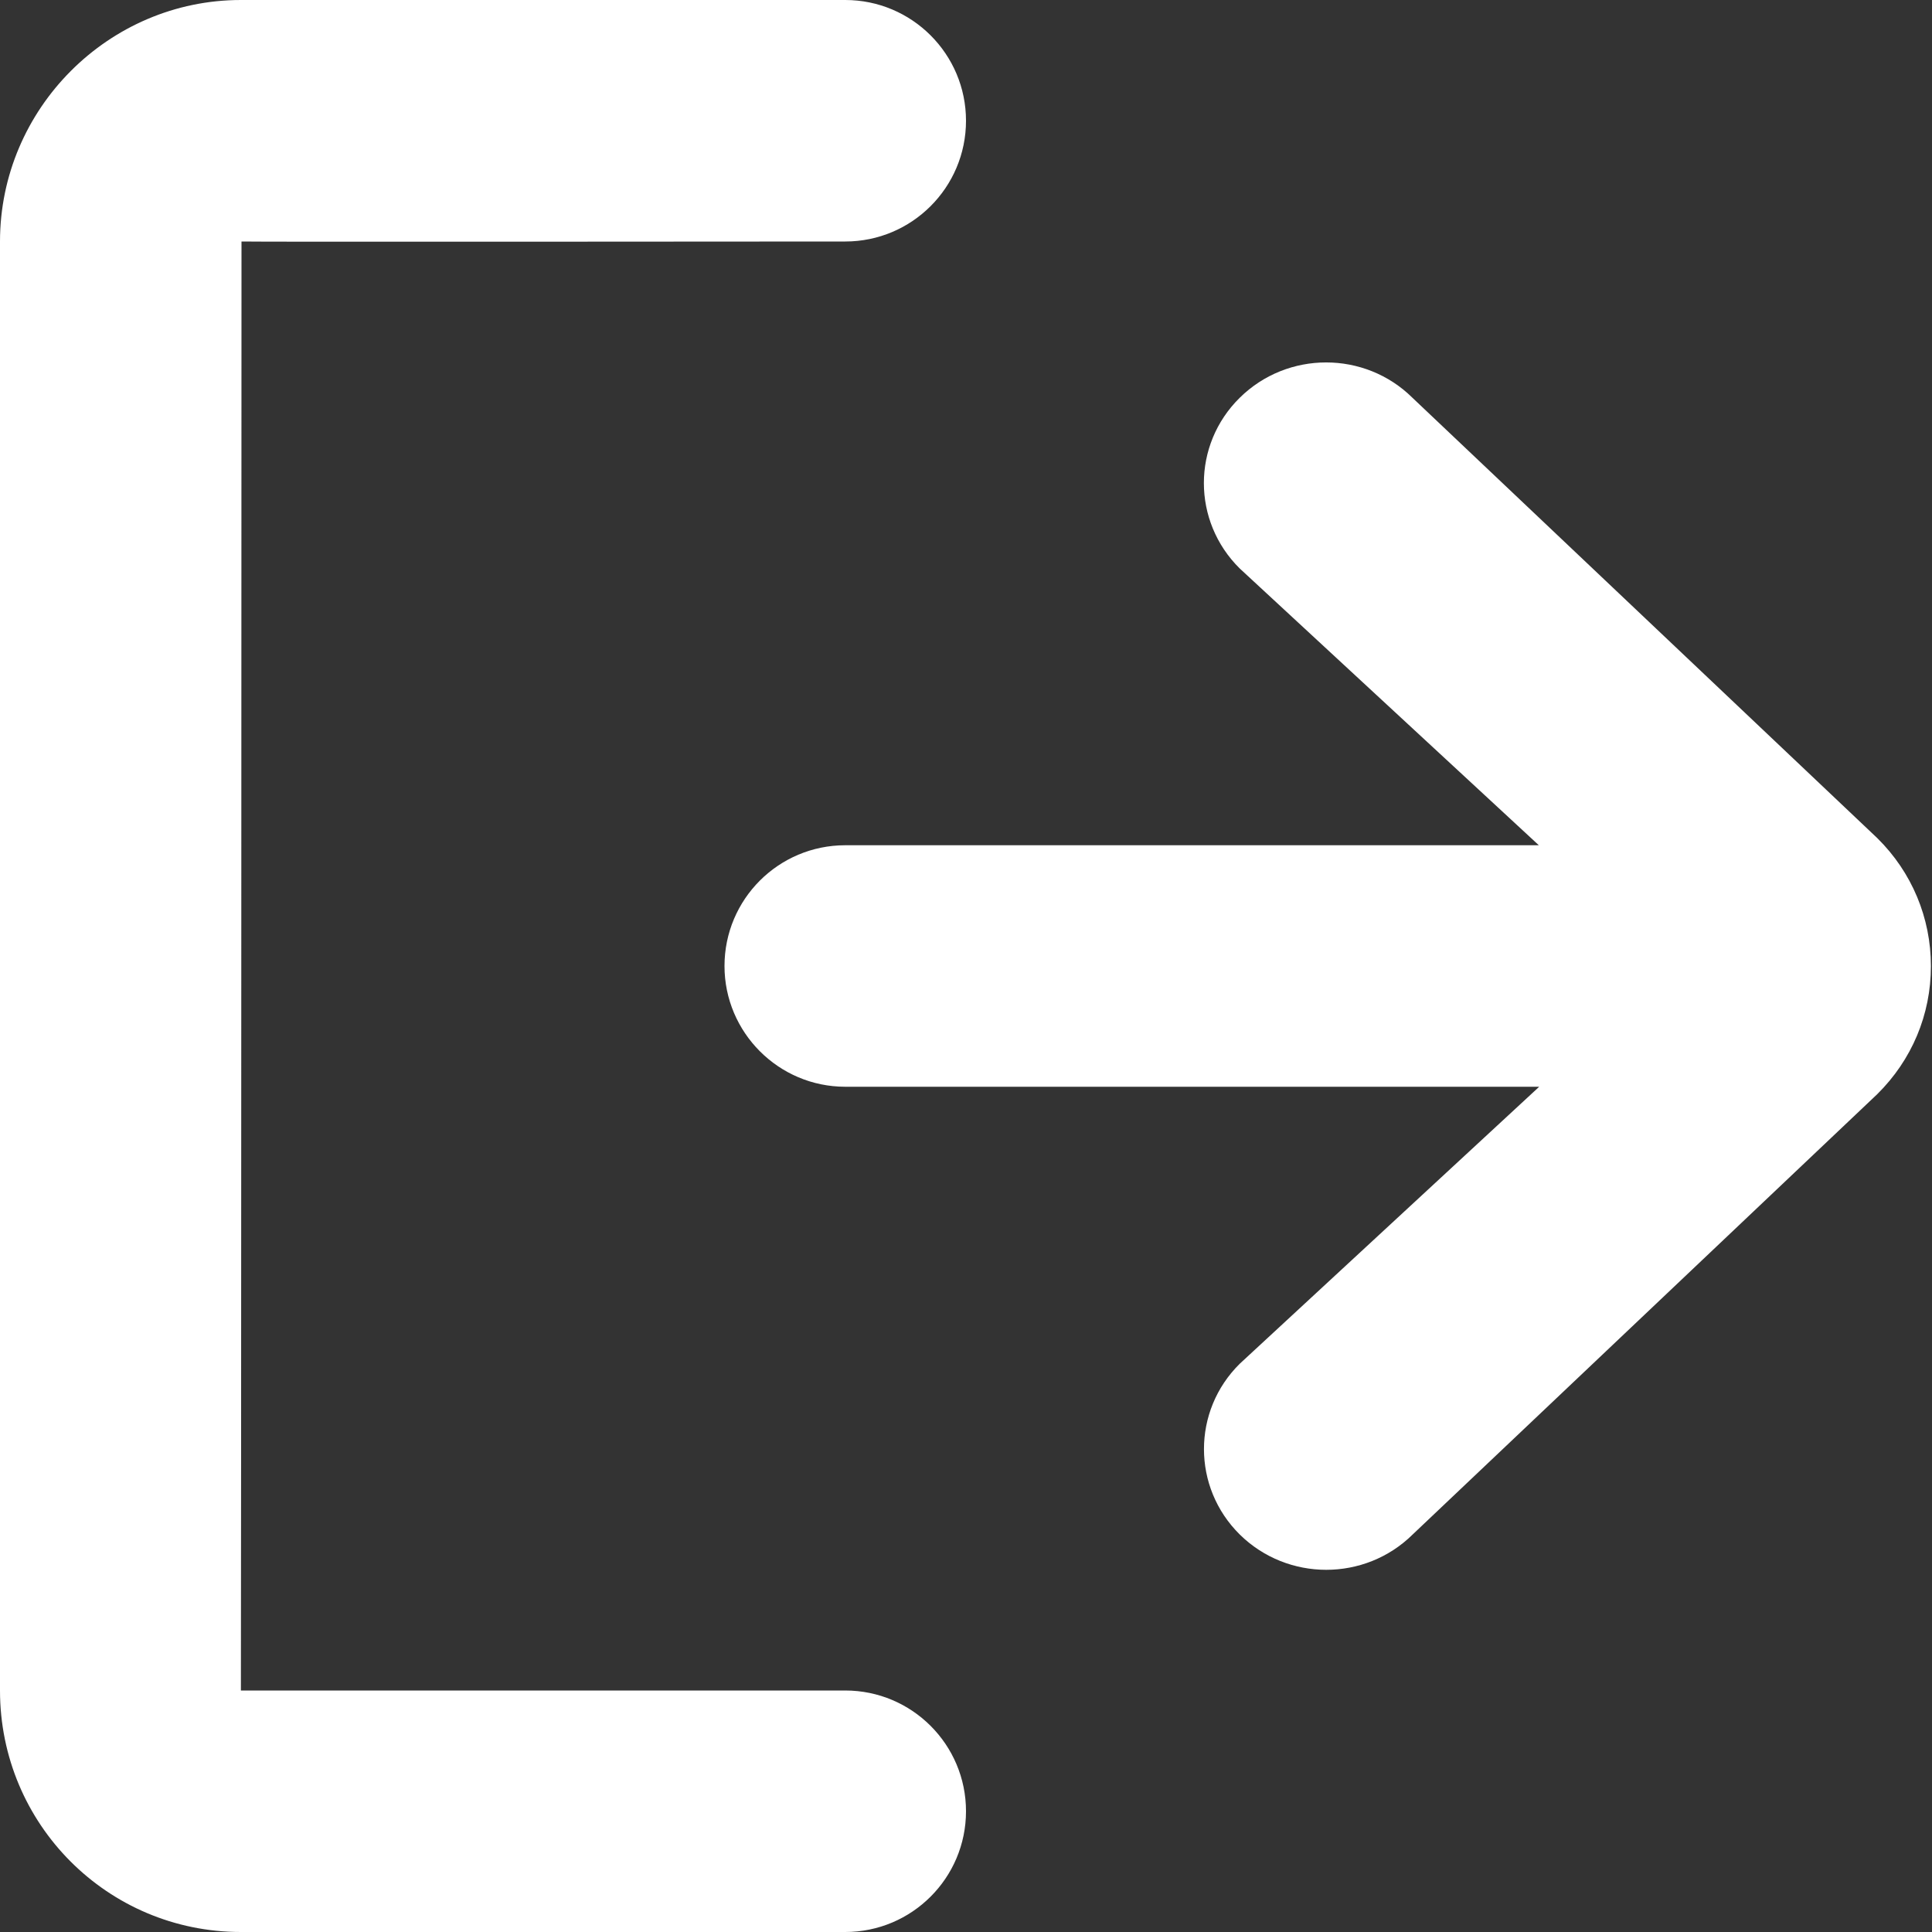 <svg width="16" height="16" viewBox="0 0 16 16" xmlns="http://www.w3.org/2000/svg">
  <rect x="0" y="0" width="16" height="16" fill="#333333" stroke="none"/>
  <title>
    exit-right-icon
  </title>
  <path d="M1.995 14C1.997 14 2 2 2 2c0 .004 5 0 5 0 .552 0 1-.448 1-1s-.448-1-1-1H1.995C.9 0 0 .9 0 2v12c0 1.106.89 2 1.995 2H7c.552 0 1-.448 1-1s-.448-1-1-1H1.995zm10.752-5l-2.48 2.294c-.395.39-.395 1.023 0 1.414.396.39 1.037.39 1.432 0l3.848-3.647c.286-.283.444-.658.444-1.06 0-.4-.158-.778-.444-1.06l-3.85-3.647c-.394-.39-1.035-.39-1.43 0-.396.39-.396 1.023 0 1.414L12.744 7H7c-.552 0-1 .447-1 1 0 .55.448 1 1 1h5.747z" fill="#FFF" fill-rule="evenodd"/>
</svg>
